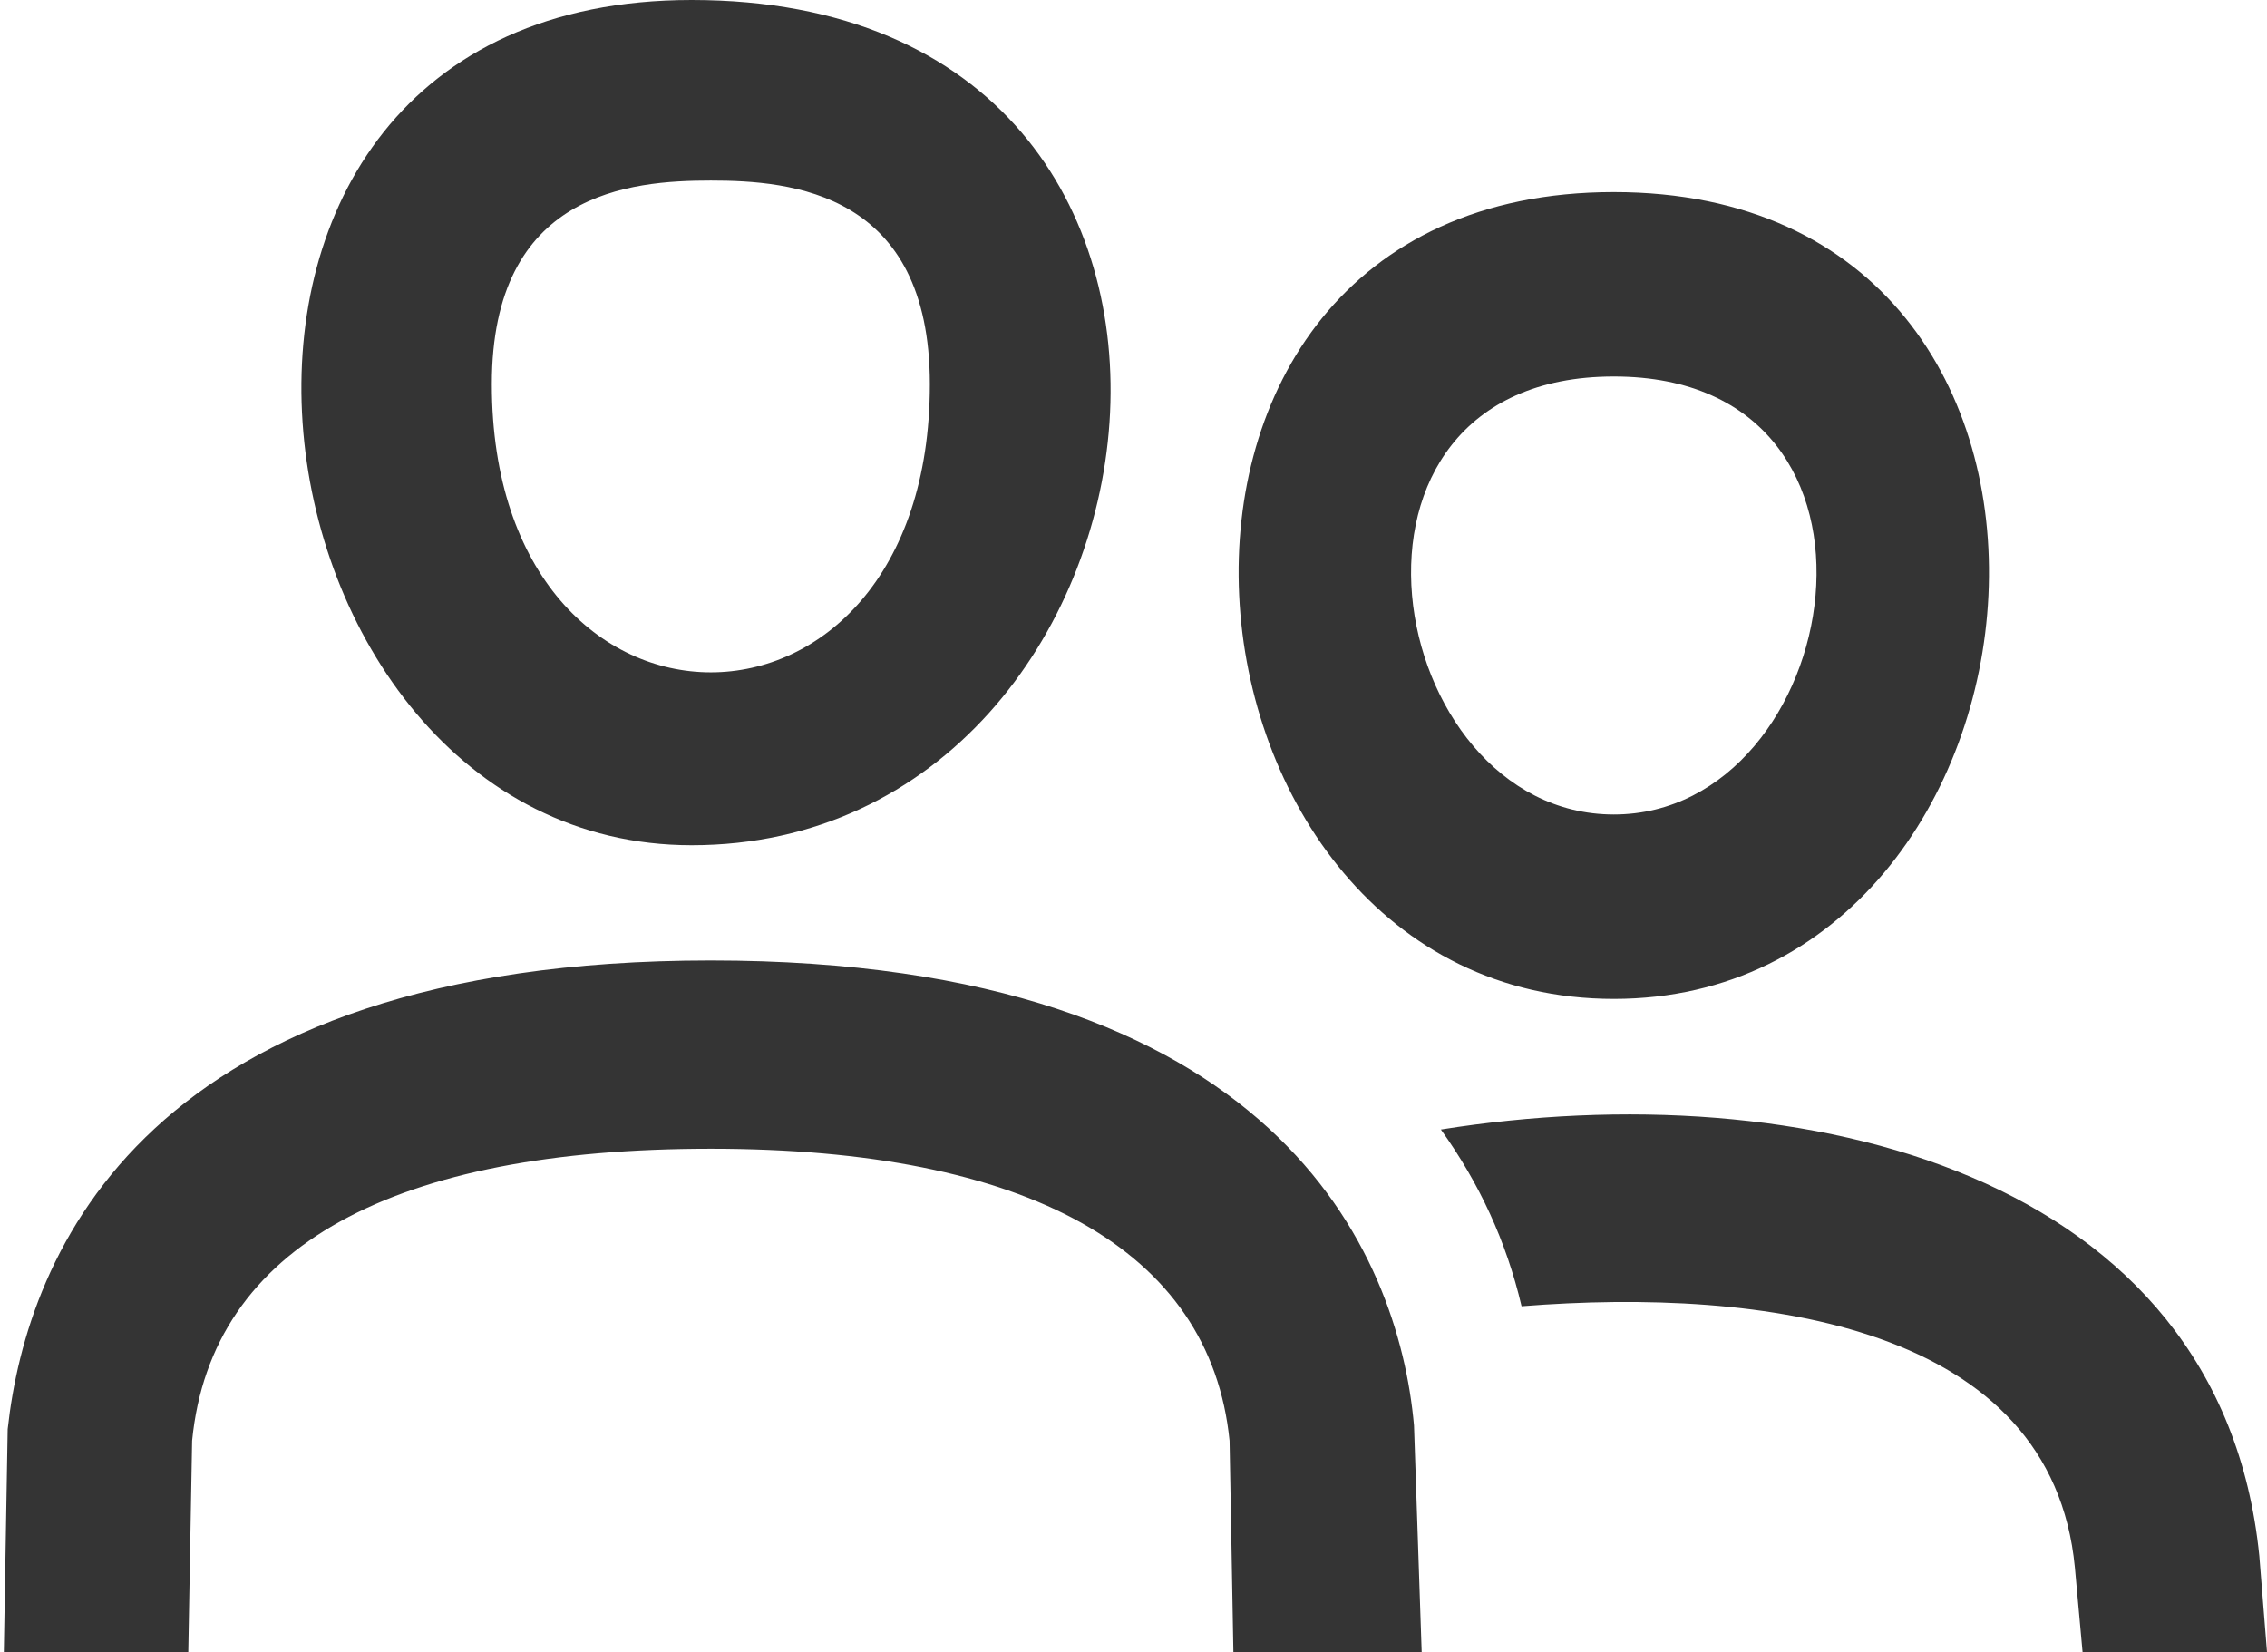 <?xml version="1.0" encoding="UTF-8"?>
<svg width="59px" height="43px" viewBox="0 0 59 43" version="1.1" xmlns="http://www.w3.org/2000/svg" xmlns:xlink="http://www.w3.org/1999/xlink">
    <!-- Generator: Sketch 61.2 (89653) - https://sketch.com -->
    <title>icon/meeting</title>
    <desc>Created with Sketch.</desc>
    <g id="Page-1" stroke="none" stroke-width="1" fill="none" fill-rule="evenodd">
        <g id="Grid-(desktop)" transform="translate(-46, -172)">
            <g id="icon/participants" transform="translate(44, 161)">
                <g>
                    <g id="Kader">
                        <rect id="Rectangle" x="0" y="0" width="64" height="64"></rect>
                    </g>
                    <path d="M44,37 C56,37 58,16 44,16 C30,16 32,37 44,37 Z M44,20.8 C52,20.8 50,32.2 44,32.2 C38,32.2 36,20.8 44,20.8 Z M60.8,51.5 C59.8,41.5 48.9,38.9 39.5,40.4 C40.5,41.8 41.2,43.3 41.6,45 C47.9,44.5 55.4,45.5 56,51.8 L56.2,54 L61,54 L60.8,51.5 Z M20,33 C33,33 36,11 20,11 C5,11 8,33 20,33 Z M20.5,15.7 C22.6,15.7 26.2,16 26.2,21 C26.2,31 14.8,31 14.8,21 C14.8,16 18.4,15.7 20.5,15.7 Z M20.5,36 C5.8,36 2.7,43.6 2.2,48.2 L2.1,54 L6.9,54 L7,48.5 C7.5,43.4 12.3,40.9 20.5,40.9 C28.7,40.9 33.5,43.5 34,48.5 L34.1,54 L39,54 L38.8,48.1 C38.4,43.6 35.2,36 20.5,36 Z" id="Shape" fill="#343434" fill-rule="nonzero"></path>
                </g>
            </g>
        </g>
    </g>
</svg>